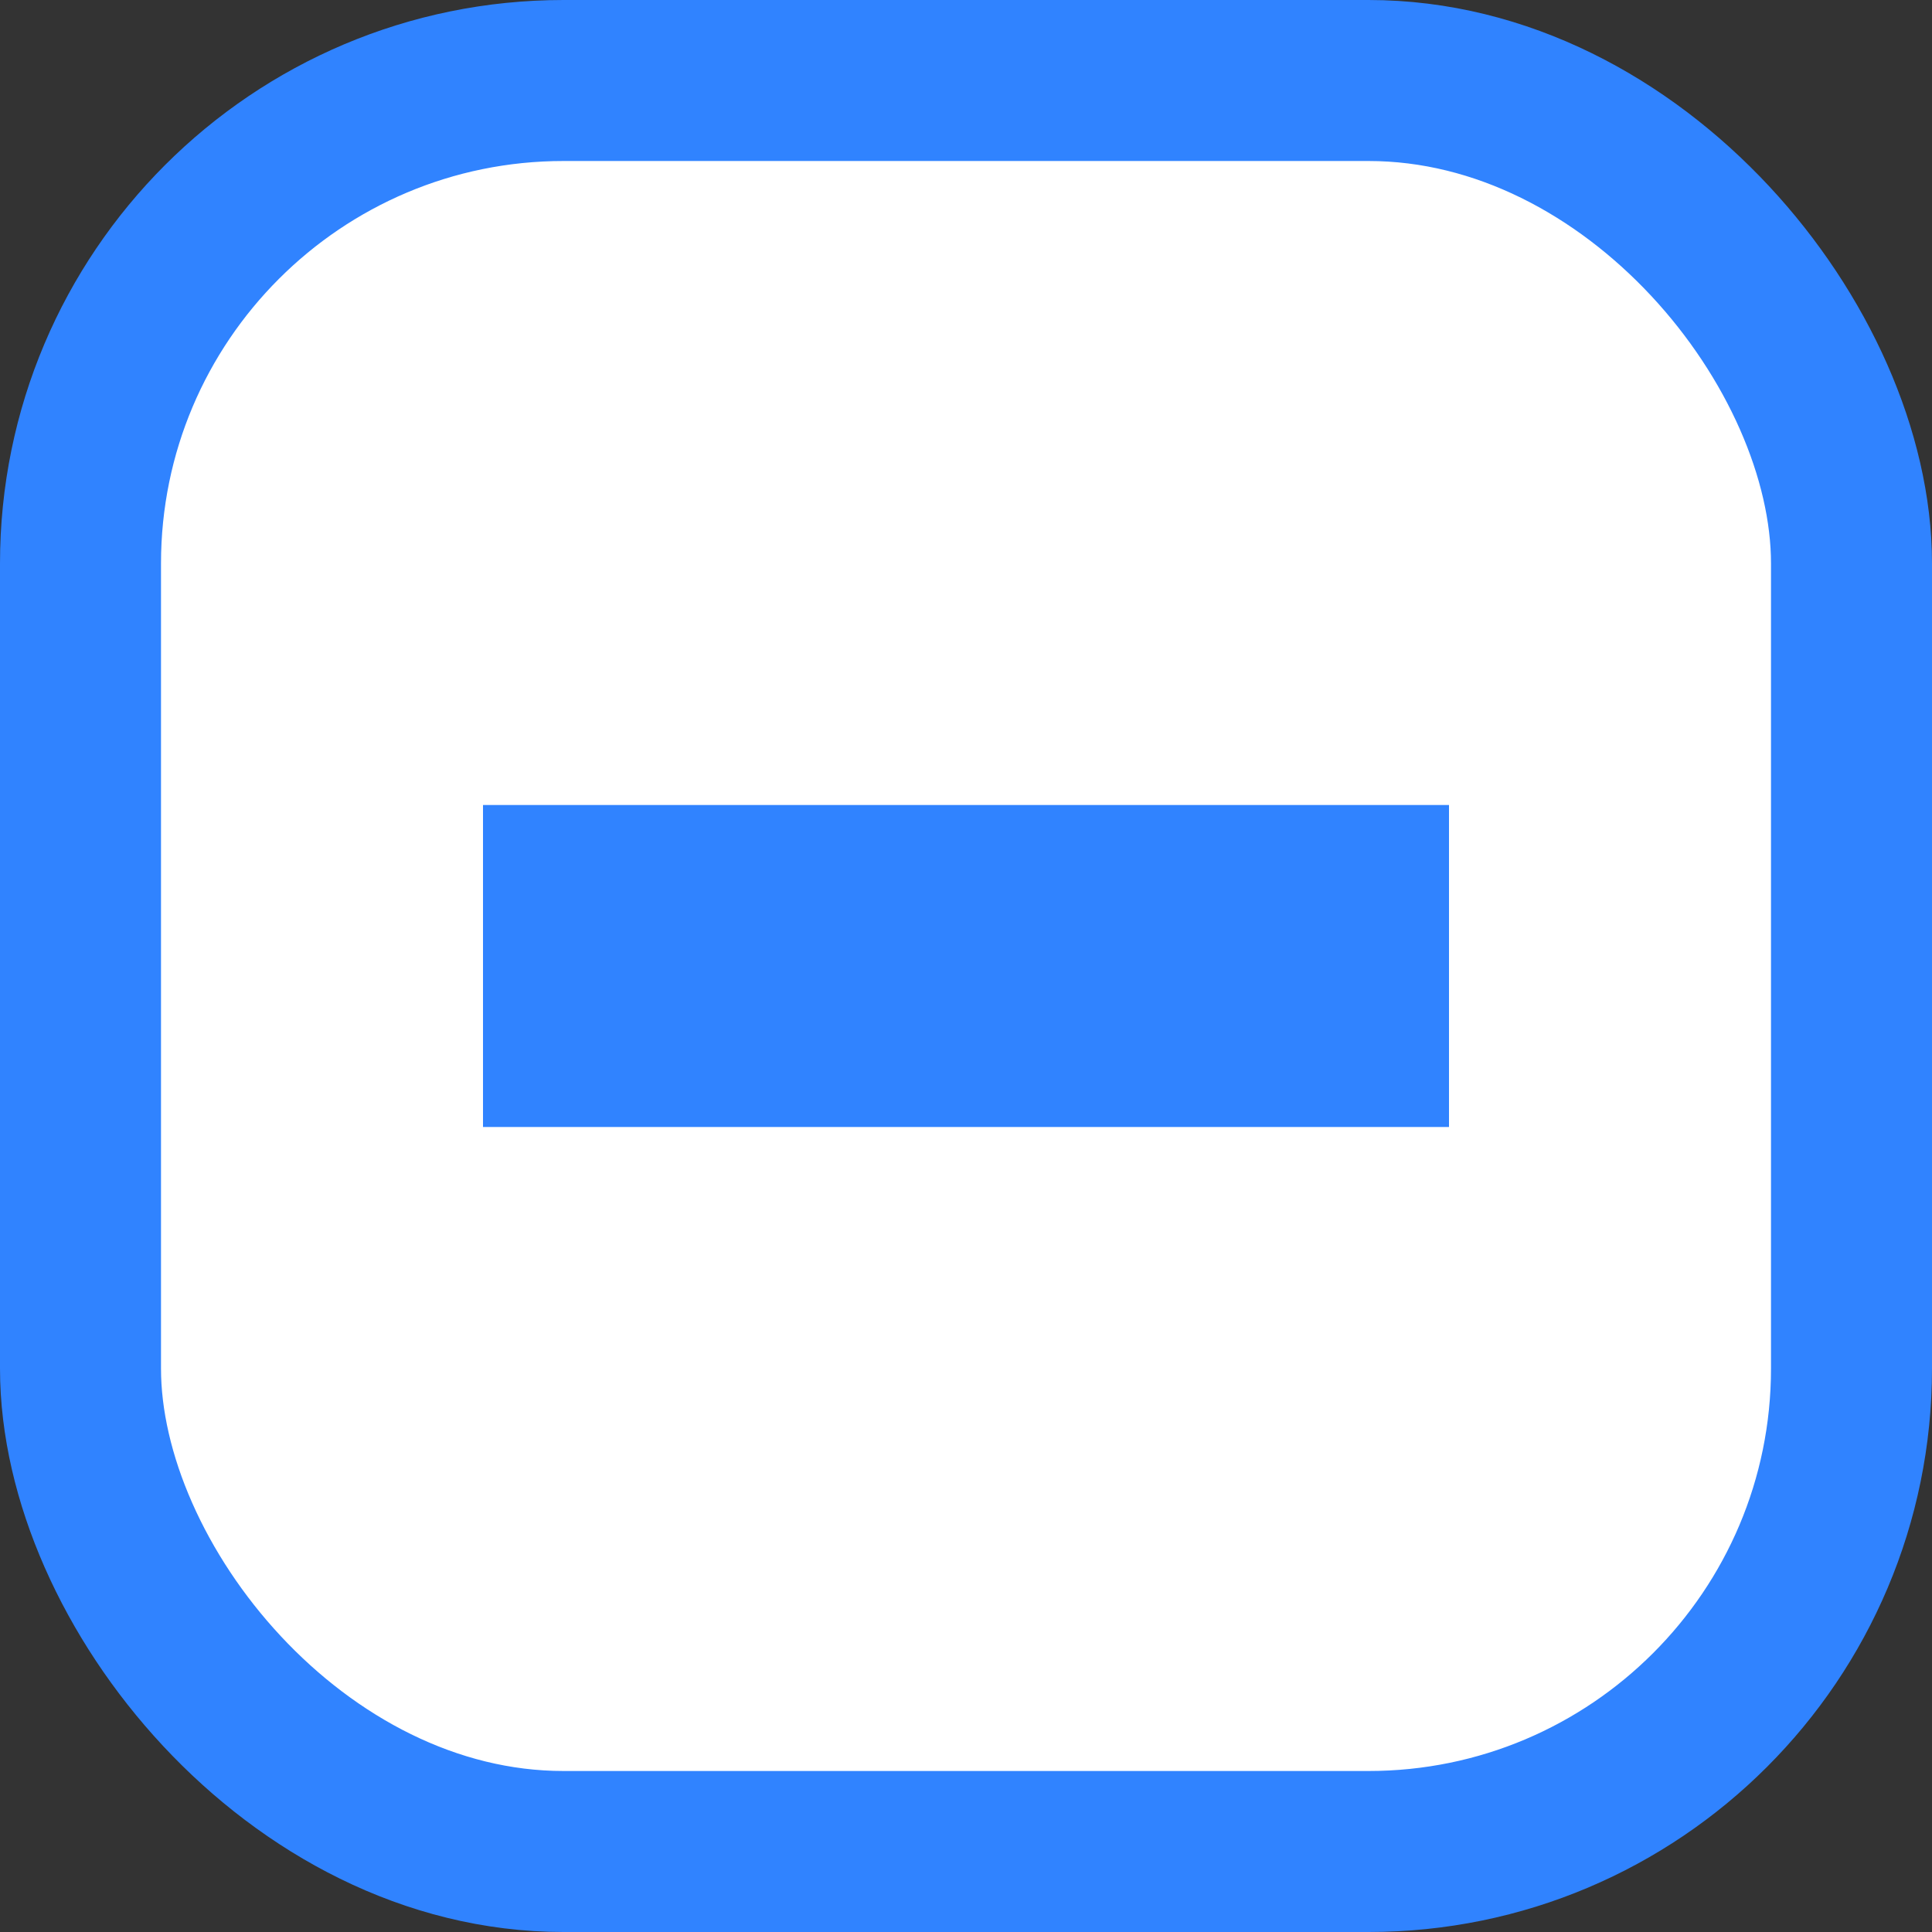 <svg xmlns="http://www.w3.org/2000/svg" width="12" height="12" viewBox="0 0 12 12">
    <rect x="0" y="0" width="12" height="12" fill="#333333" stroke="none"/>
    <g fill="none" fill-rule="evenodd">
        <rect width="11" height="11" x=".5" y=".5" fill="#FFF" stroke="#3083FF" rx="3"/>
        <path fill="#3083FF" d="M3 5h6v2H3z"/>
    </g>
</svg>
